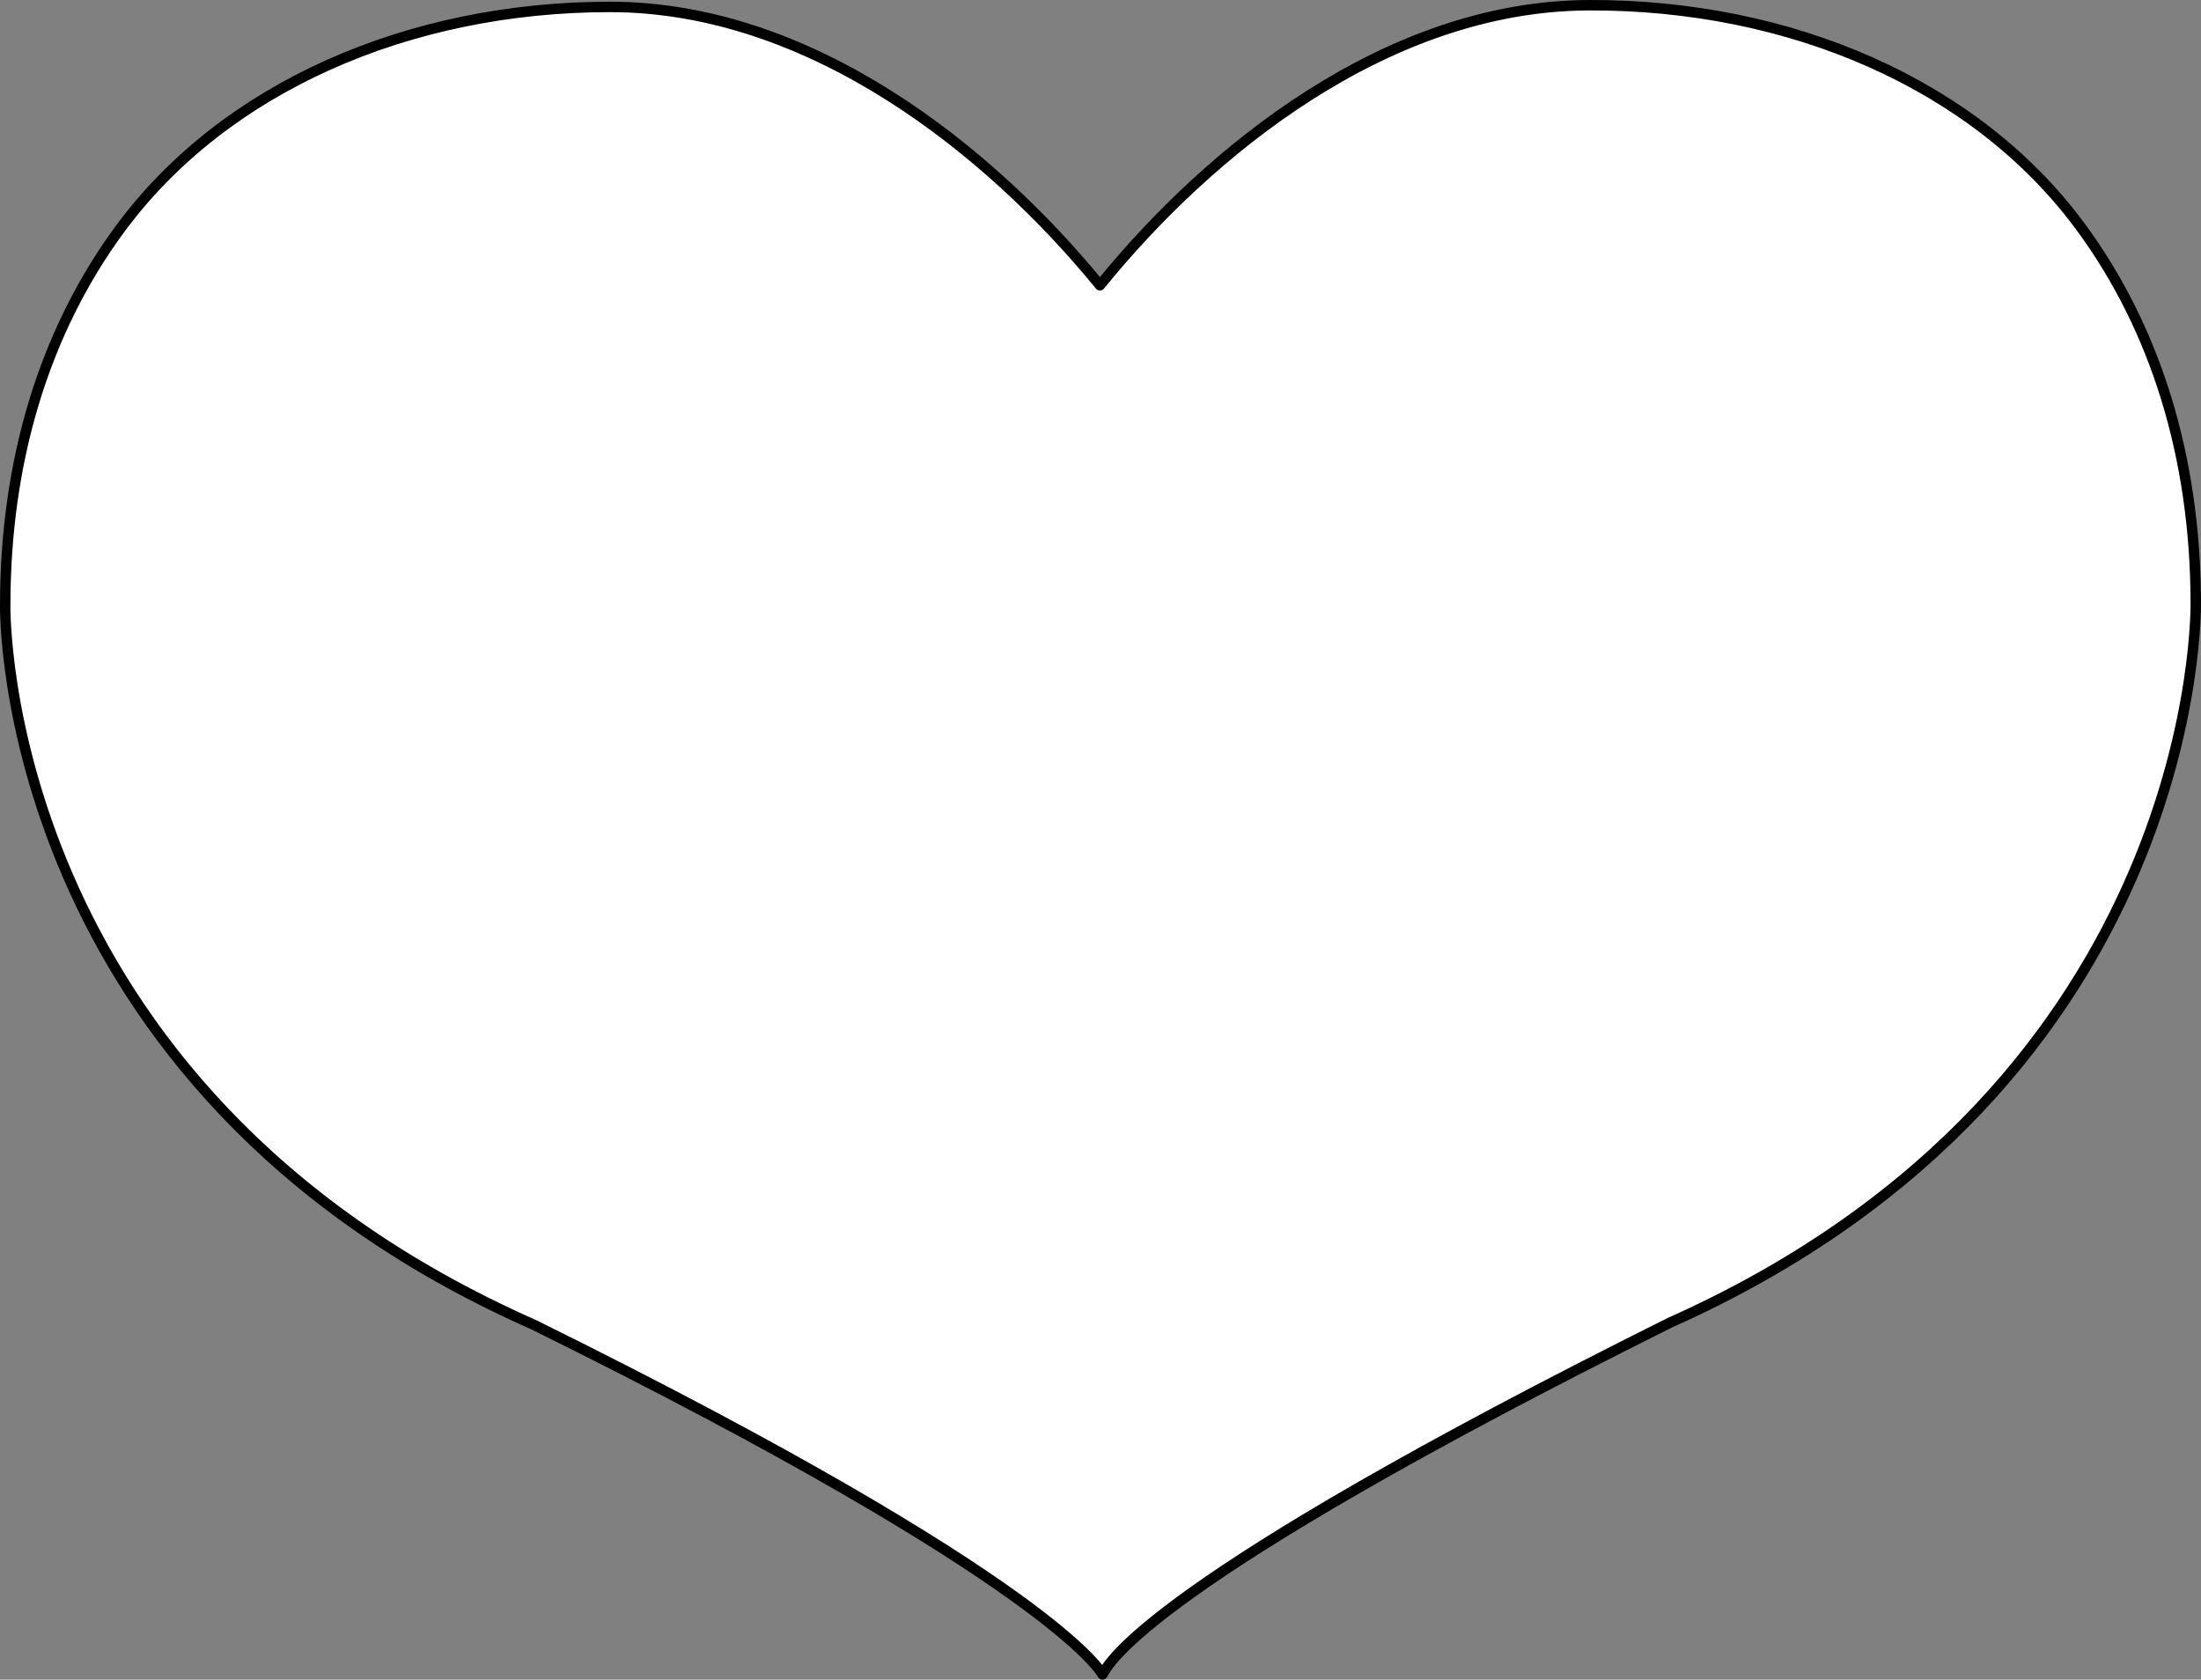 <?xml version="1.0" encoding="utf-8"?>
<!-- Generator: Adobe Illustrator 13.0.0, SVG Export Plug-In . SVG Version: 6.00 Build 14948)  -->
<svg version="1.2" baseProfile="tiny" id="Layer_1" xmlns="http://www.w3.org/2000/svg" xmlns:xlink="http://www.w3.org/1999/xlink"
	 x="0px" y="0px" width="422px" height="321.999px" viewBox="0 0 422 321.999" xml:space="preserve">
<rect x="0" y="0" width="422" height="321.999" fill="#808080" stroke="none"/>
<path fill="#FFFFFF" stroke="#000000" stroke-width="2" stroke-linecap="round" stroke-linejoin="round" d="M420.998,115.347
	c-0.088-27.678-7.643-52.389-22.24-72.082c-20.072-27.084-55.459-42.398-94.113-42.264c-38.627,0.135-72.764,27.824-93.75,53.686
	c-21.076-25.787-55.311-53.359-93.939-53.359c-38.654,0-73.986,15.439-93.965,42.592C8.46,63.663,0.994,88.401,1.001,116.077
	c0,0-1.664,92.363,101.334,137.887c100.385,49.588,109.051,67.035,109.051,67.035c1.209-2.121,8.549-17.477,108.76-67.414
	C422.984,207.7,420.998,115.347,420.998,115.347z"/>
</svg>
